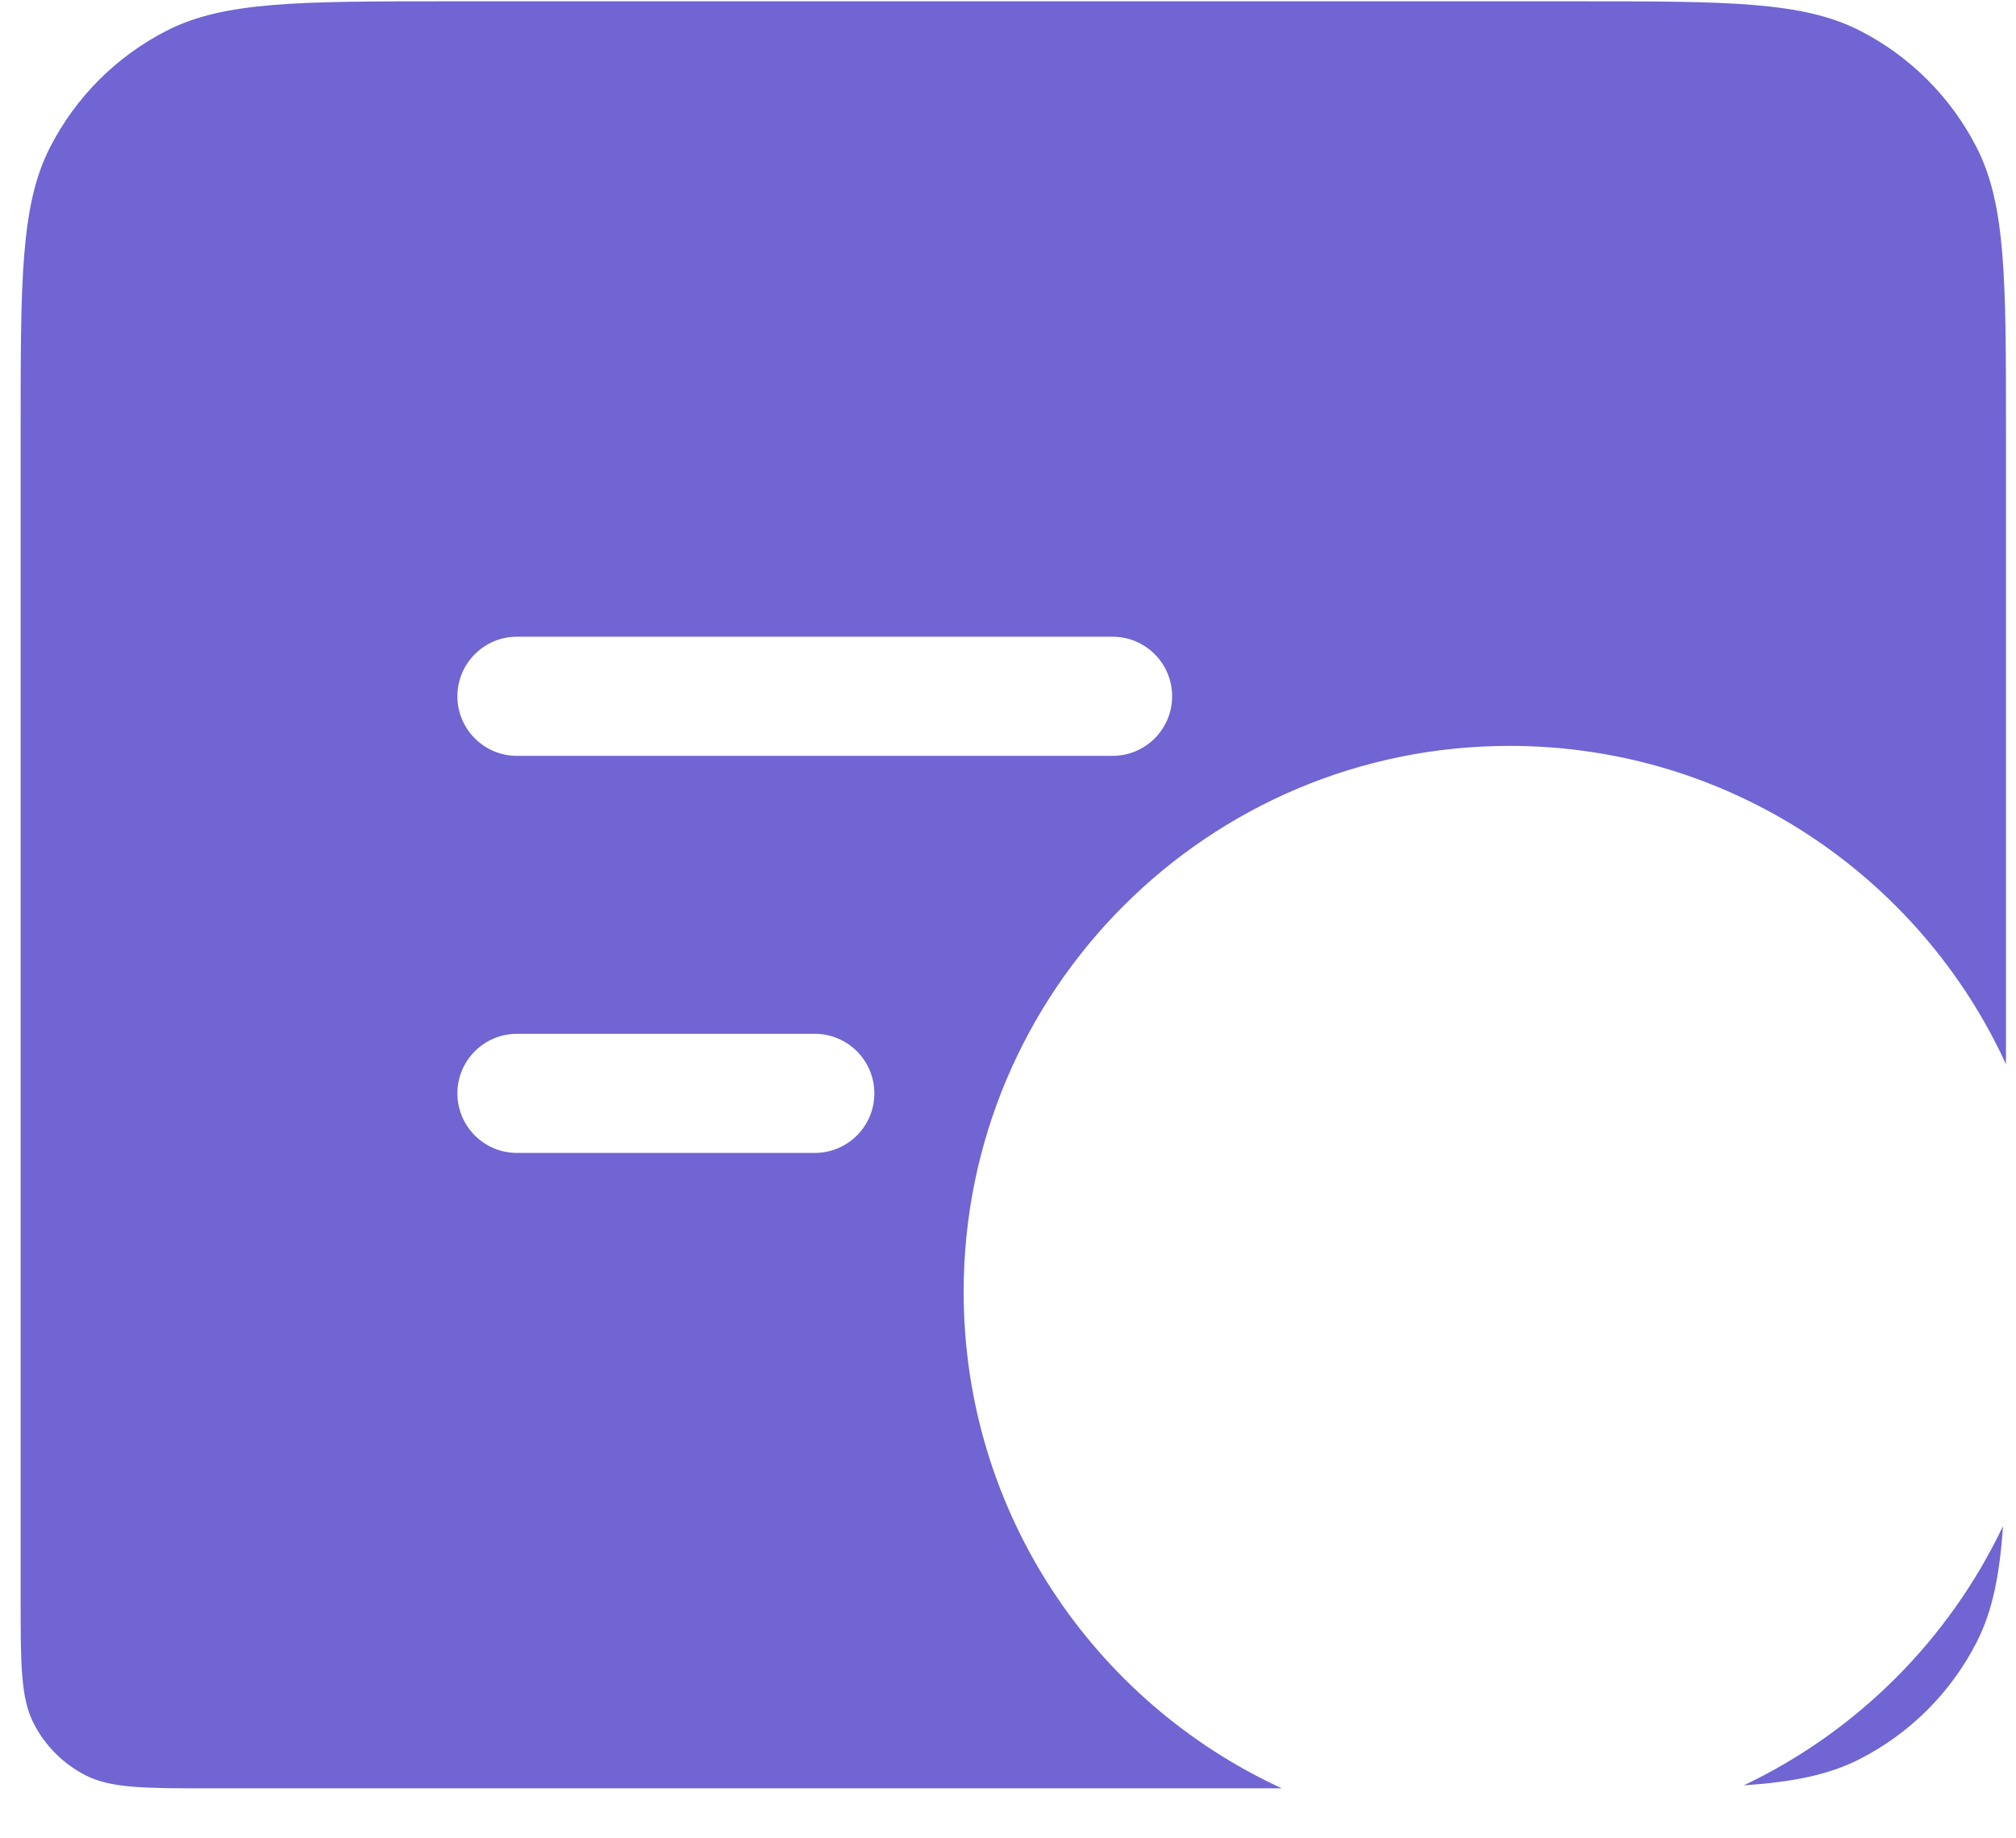 <svg width="34" height="31" viewBox="0 0 34 31" fill="none" xmlns="http://www.w3.org/2000/svg">
<path fill-rule="evenodd" clip-rule="evenodd" d="M0.348 7.255C0.348 4.723 0.348 3.457 0.841 2.49C1.274 1.64 1.965 0.948 2.816 0.515C3.783 0.022 5.049 0.022 7.58 0.022H26.598C29.13 0.022 30.396 0.022 31.363 0.515C32.213 0.948 32.905 1.64 33.338 2.49C33.831 3.457 33.831 4.723 33.831 7.255V17.945C32.375 14.777 29.174 12.578 25.46 12.578C20.375 12.578 16.252 16.701 16.252 21.786C16.252 25.5 18.452 28.701 21.619 30.157H3.562C2.437 30.157 1.875 30.157 1.445 29.938C1.067 29.745 0.759 29.438 0.567 29.06C0.348 28.63 0.348 28.068 0.348 26.942V7.255ZM29.408 30.107C30.243 30.05 30.846 29.928 31.363 29.664C32.213 29.231 32.905 28.539 33.338 27.689C33.601 27.172 33.724 26.57 33.781 25.734C32.871 27.648 31.321 29.198 29.408 30.107ZM7.714 11.741C7.714 11.187 8.164 10.737 8.719 10.737H18.764C19.318 10.737 19.768 11.187 19.768 11.741C19.768 12.296 19.318 12.746 18.764 12.746H8.719C8.164 12.746 7.714 12.296 7.714 11.741ZM7.714 18.438C7.714 17.883 8.164 17.433 8.719 17.433H13.741C14.296 17.433 14.746 17.883 14.746 18.438C14.746 18.993 14.296 19.442 13.741 19.442H8.719C8.164 19.442 7.714 18.993 7.714 18.438Z" fill="#7065D2"/>
</svg>
